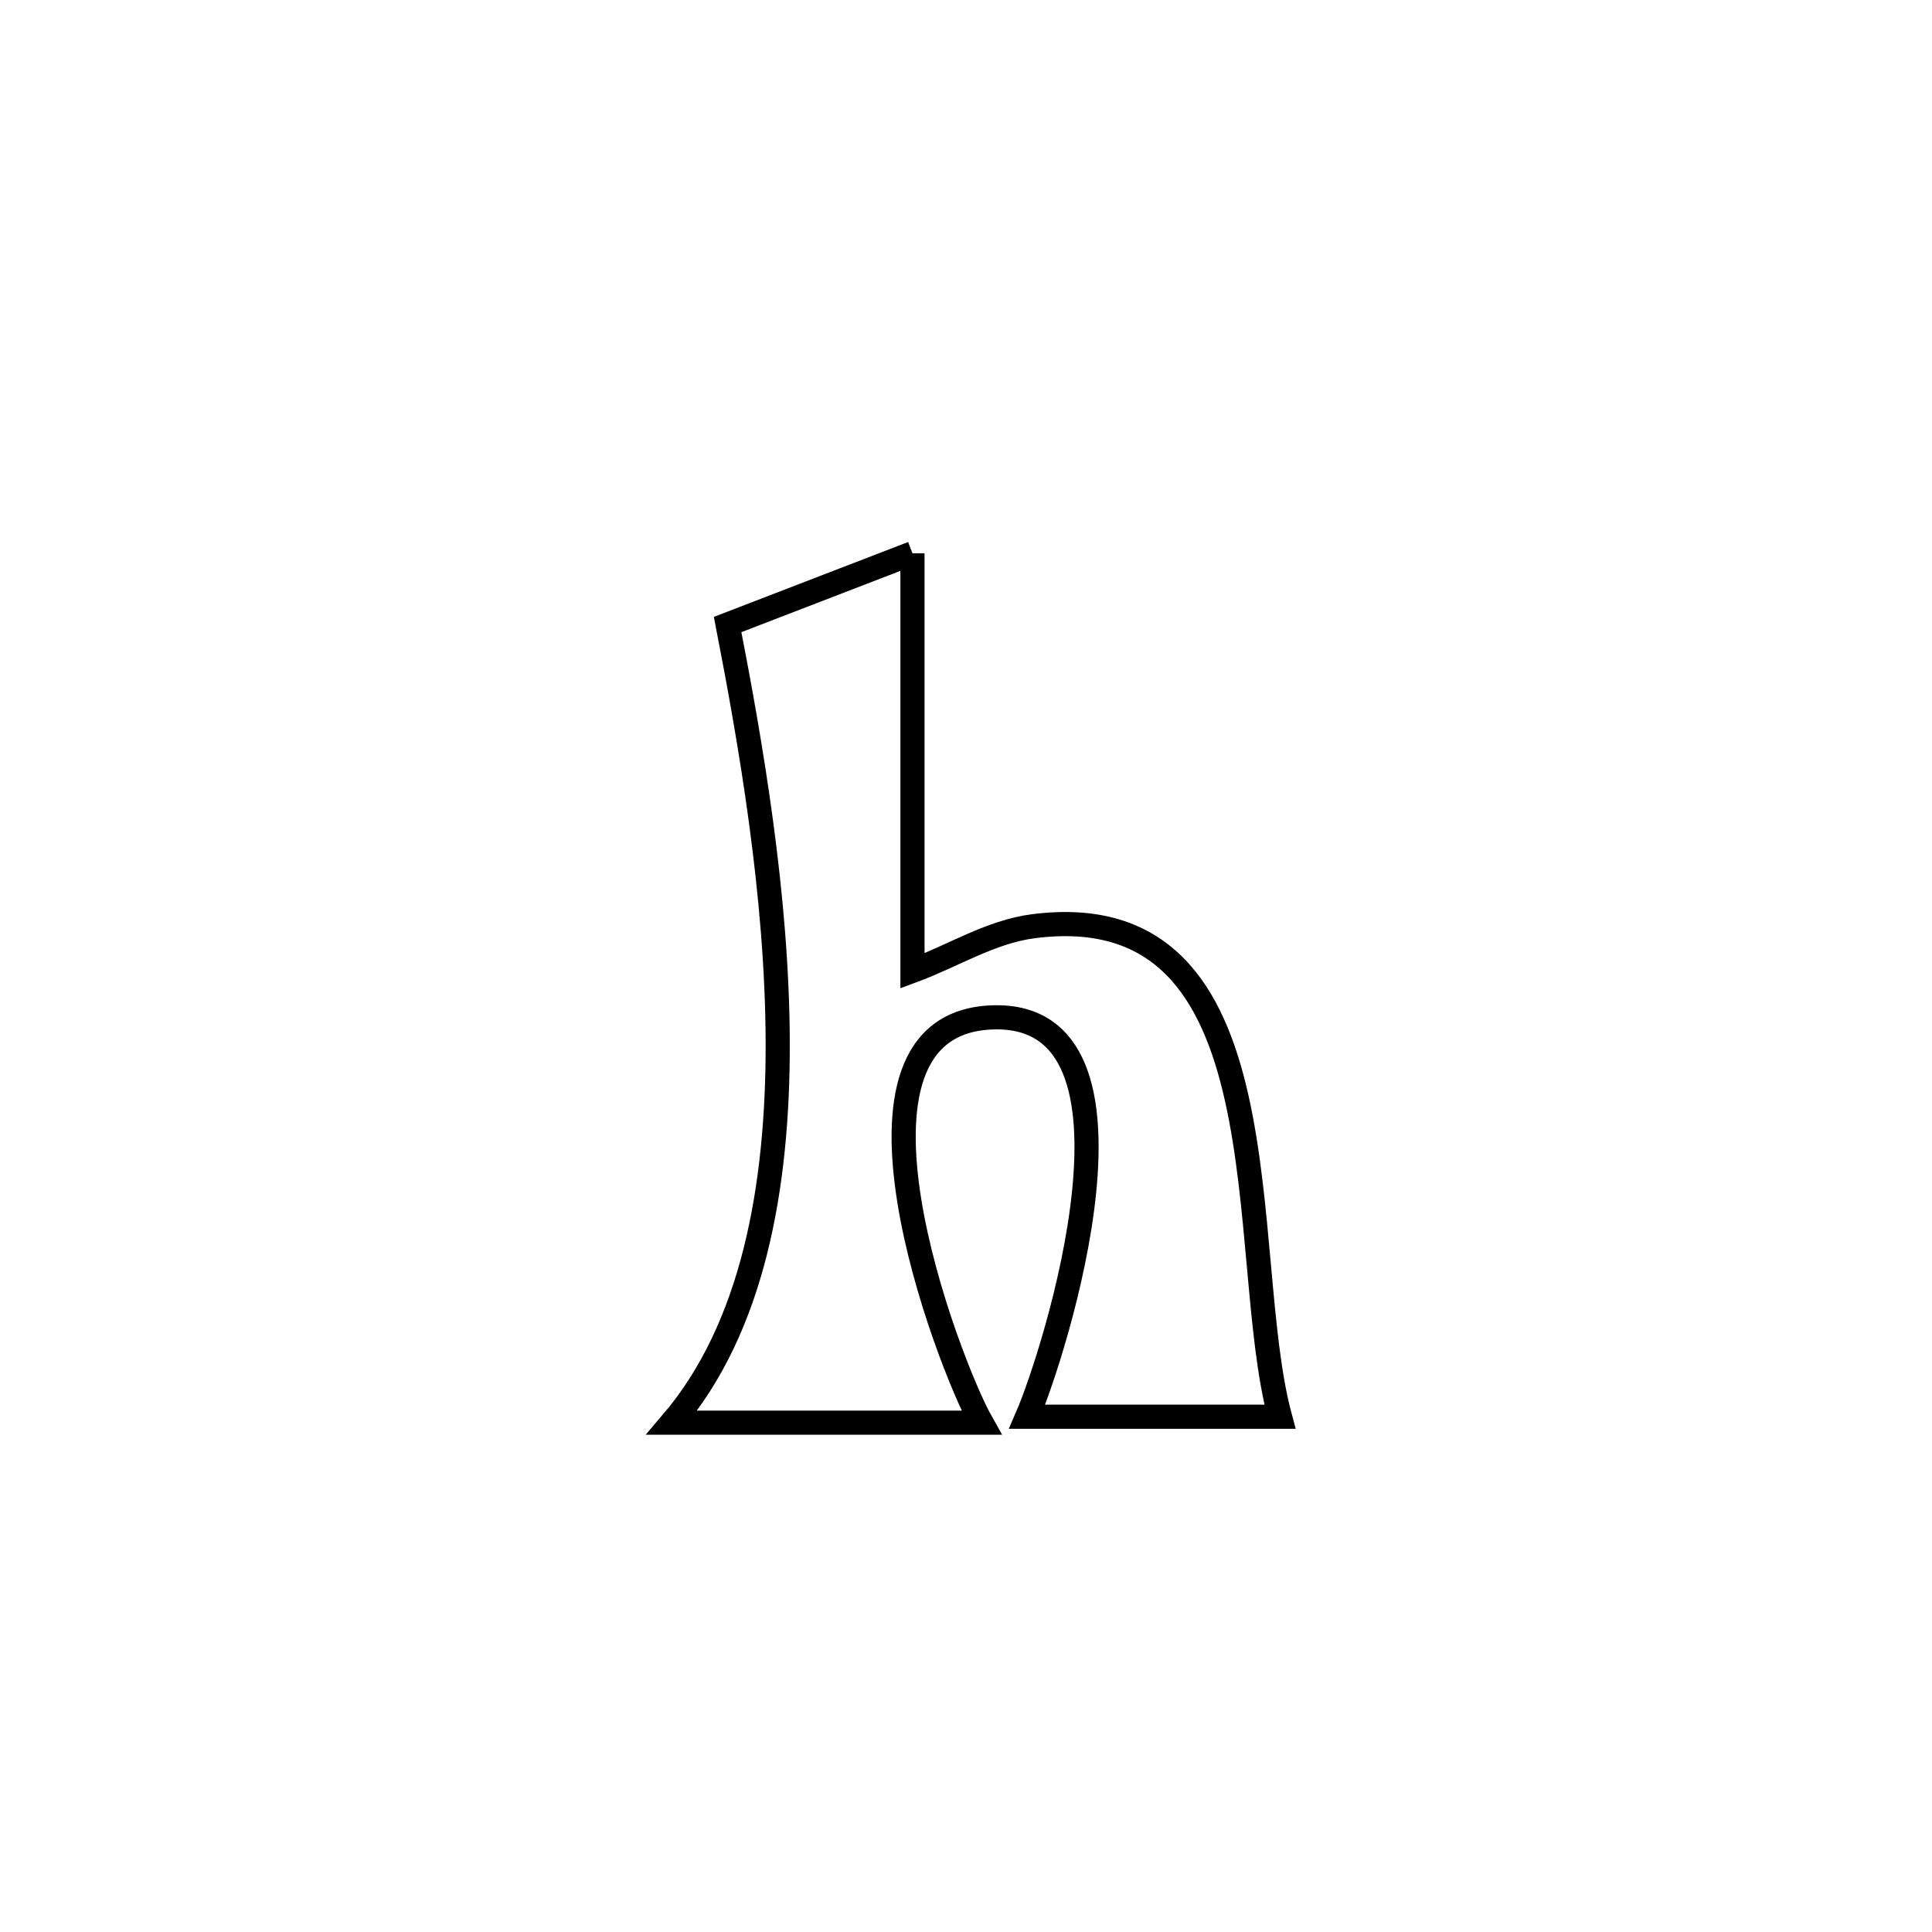 <svg xmlns="http://www.w3.org/2000/svg" viewBox="0.0 0.0 24.0 24.0" height="200px" width="200px"><path fill="none" stroke="black" stroke-width=".3" stroke-opacity="1.0"  filling="0" d="M11.335 6.873 L11.335 6.873 C11.335 8.603 11.335 10.332 11.335 12.061 L11.335 12.061 C11.836 11.876 12.307 11.574 12.836 11.506 C14.435 11.3 15.064 12.314 15.361 13.633 C15.659 14.953 15.625 16.579 15.9 17.599 L15.9 17.599 C14.854 17.599 13.807 17.599 12.76 17.599 L12.76 17.599 C13.097 16.823 14.449 12.58 12.34 12.638 C10.155 12.697 11.786 16.955 12.192 17.673 L12.192 17.673 C10.91 17.673 9.628 17.673 8.346 17.673 L8.346 17.673 C9.35 16.496 9.667 14.756 9.661 12.94 C9.655 11.125 9.326 9.234 9.039 7.758 L9.039 7.758 C9.805 7.463 10.57 7.168 11.335 6.873 L11.335 6.873"></path></svg>